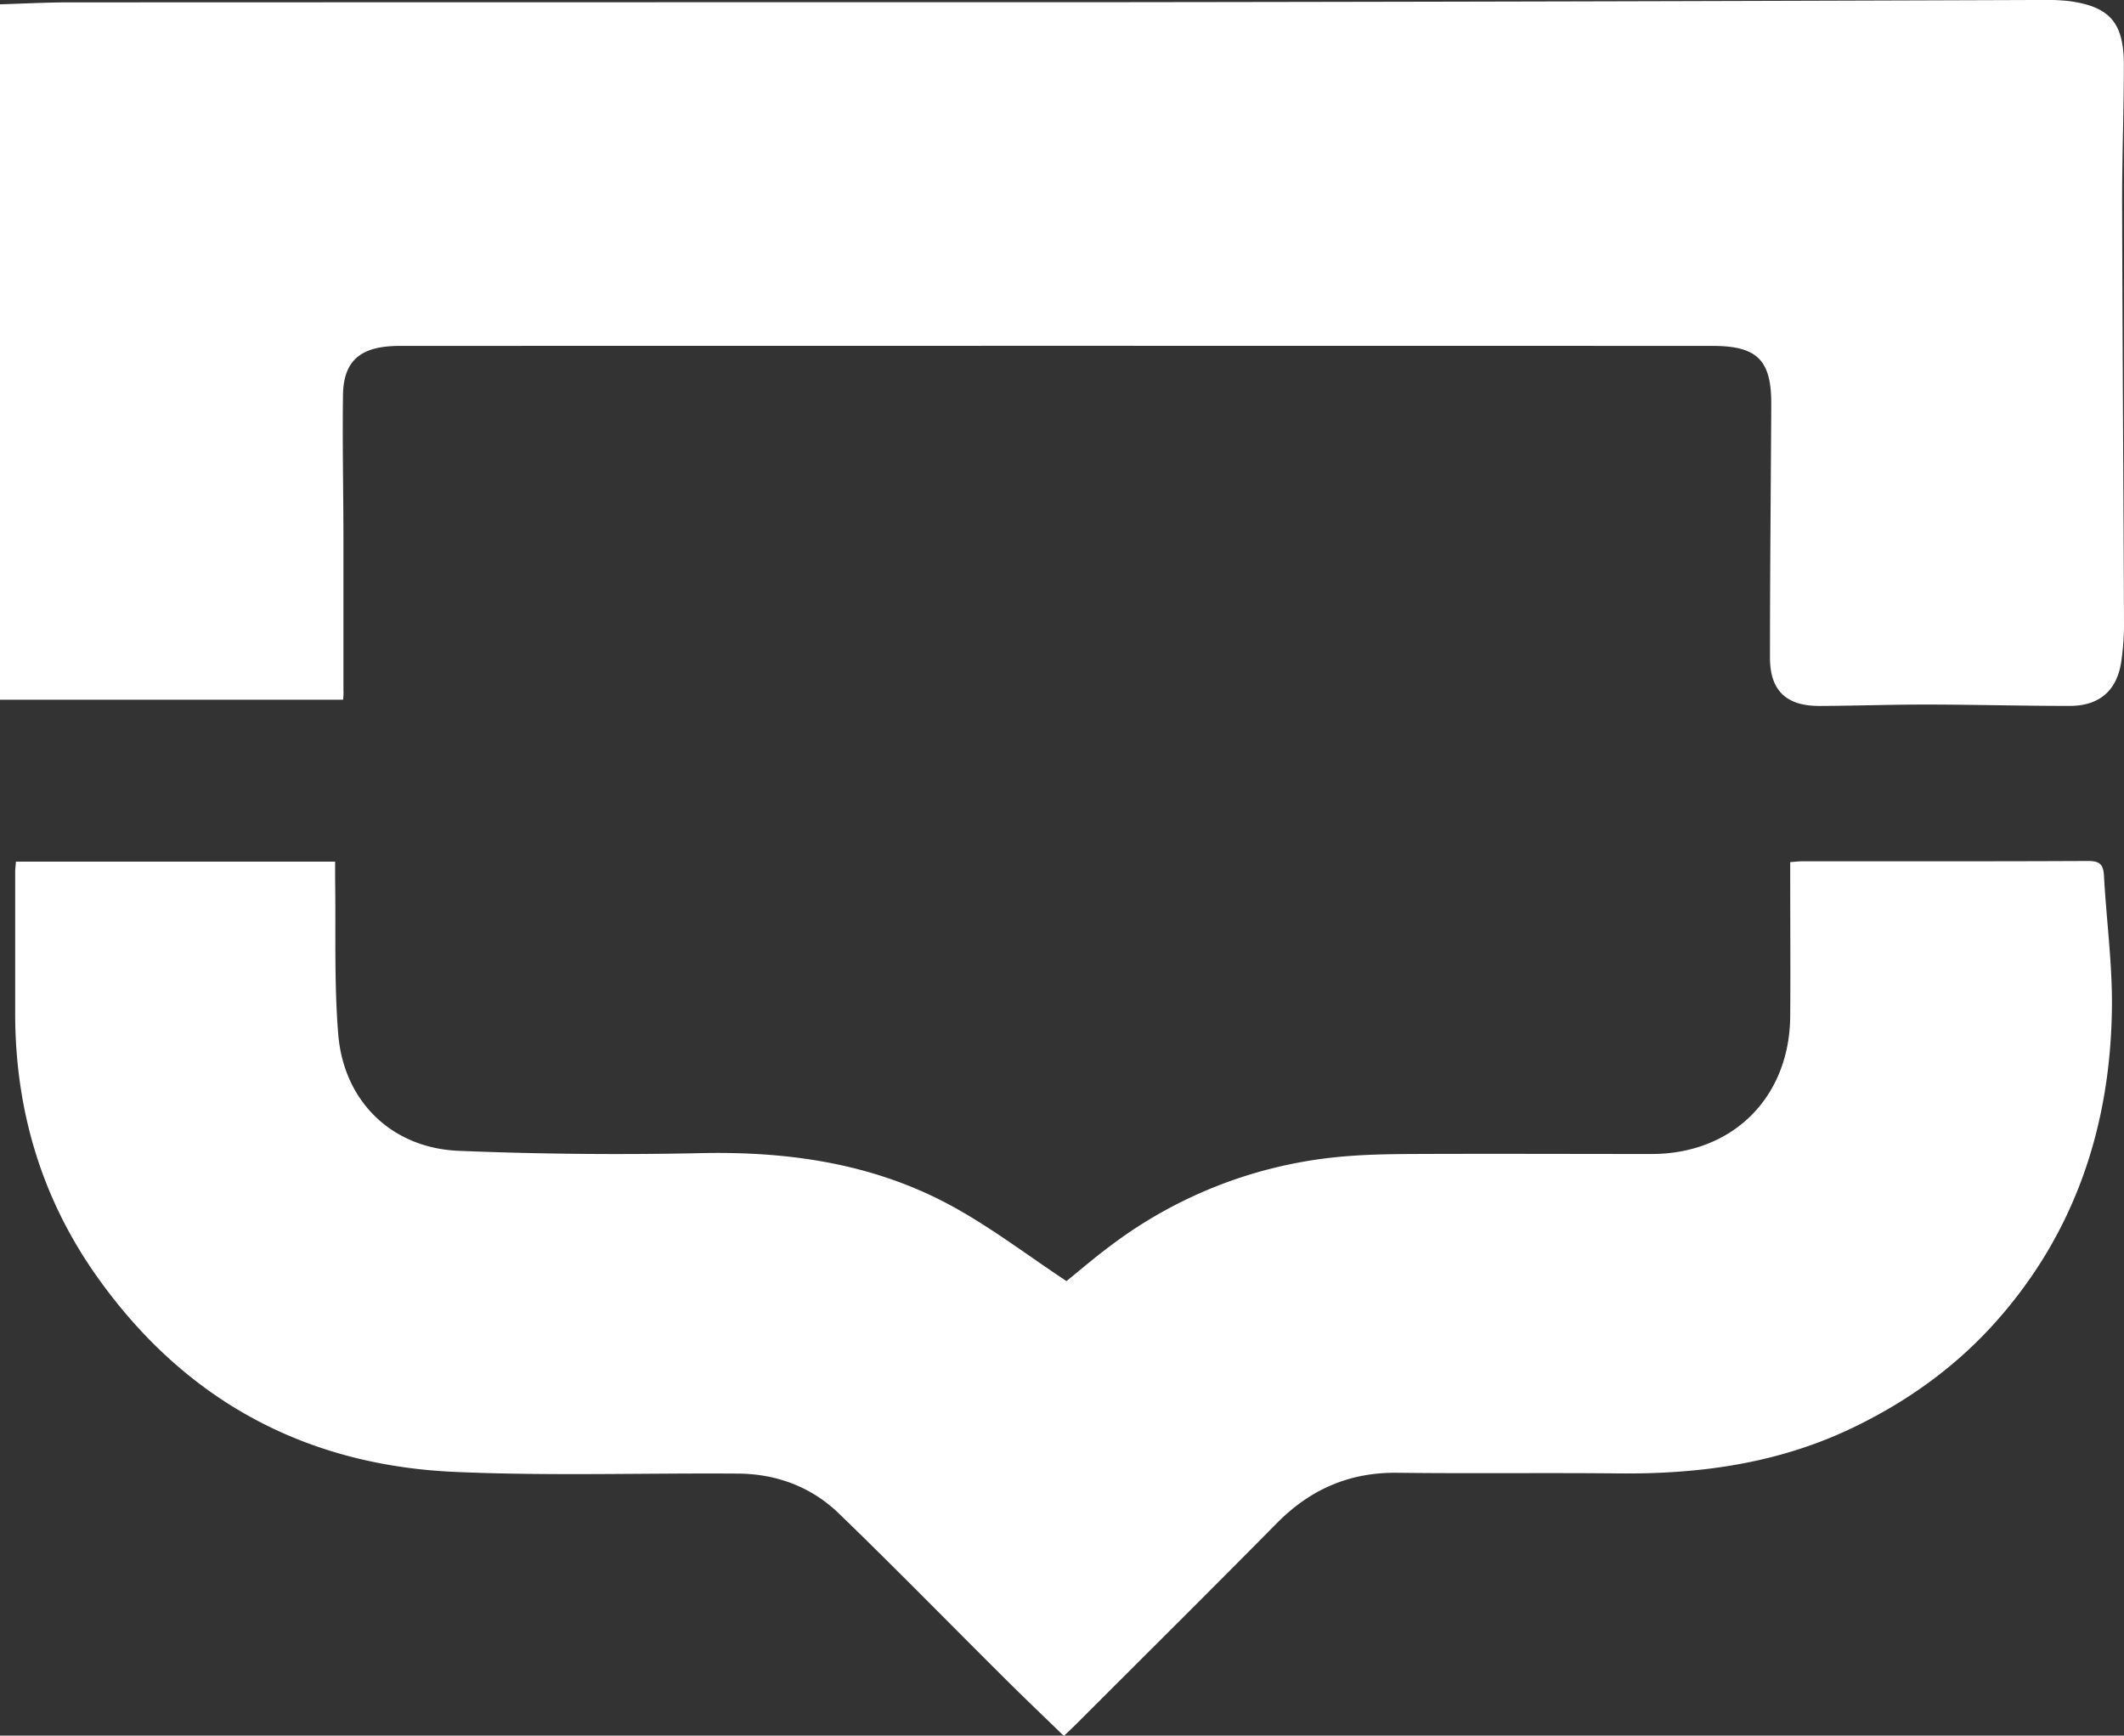<svg xmlns="http://www.w3.org/2000/svg" viewBox="0 0 725.37 592.64"><rect x="0" y="0" width="725.37" height="592.64" fill="#333333" stroke="none"/><defs><style>.cls-1{fill:#fff;}</style></defs><title>bah-software</title><g id="Capa_2" data-name="Capa 2"><g id="Capa_1-2" data-name="Capa 1"><path class="cls-1" d="M117.18,238.93H0V1.47C7.83,1.24,15.59.82,23.35.81Q198.57.75,373.78.76,534.24.58,694.69,0a89.6,89.6,0,0,1,11.48.31C720.35,2.13,725.29,7.56,725.32,22c0,16-.63,32-.59,48,.12,47.64.46,95.29.64,142.93a88.48,88.48,0,0,1-.92,12.91c-1.45,10-7.55,15.24-17.71,15.2-16.32,0-32.63-.45-49-.47-12.16,0-24.32.44-36.48.48-11.2,0-16.78-5.23-16.79-16.44,0-28.16.27-56.31.43-84.46,0-.5,0-1,0-1.5.21-15.51-4.53-20.53-20-20.54q-223.71-.06-447.41,0c-1.34,0-2.67,0-4,.1-11,.7-16.19,5.63-16.35,16.65-.23,16,.12,32,.15,48,0,17.66,0,35.32,0,53C117.37,236.7,117.26,237.66,117.18,238.93Z"/><path class="cls-1" d="M5.45,294.21h109c0,2.14,0,4.08,0,6,.27,17.65-.37,35.38,1.06,52.93,1.87,22.93,18.29,38.9,41.18,39.82q41.42,1.68,82.93.78c30.35-.62,59.51,3.7,86.24,18.51,13.14,7.28,25.22,16.48,38.35,25.19,4.33-3.49,9.71-8.13,15.41-12.35a153.37,153.37,0,0,1,77-30c8.43-.85,16.95-1,25.42-1.05,27.34-.12,54.67,0,82,0,27.67,0,47.12-19.3,47.34-47,.12-15.66,0-31.33,0-47,0-1.8,0-3.59,0-5.67,1.69-.12,3-.28,4.26-.28,32.5,0,65,.06,97.5-.1,3.92,0,5.18,1.17,5.39,5,.83,15.44,3,30.89,2.7,46.31-.69,39.45-12.55,75.26-38.93,105.25-13.83,15.73-30.52,27.82-49.64,37-25.48,12.2-52.22,15.85-80,15.56-25.16-.26-50.33.09-75.49-.22-16.3-.19-29.67,5.64-41.06,17.16-22.72,23-45.68,45.77-68.54,68.63-1.28,1.28-2.61,2.5-4.25,4.07-6.58-6.39-13.05-12.54-19.38-18.84-19.14-19-38-38.32-57.41-57.08-9.4-9.1-21.28-13.56-34.44-13.66-32.32-.23-64.7.86-97-.59-51.52-2.33-92.74-25-122.48-67.41-18.8-26.82-27.49-56.91-27.43-89.6,0-16,0-32,0-48C5.21,296.49,5.35,295.52,5.45,294.21Z"/></g></g></svg>